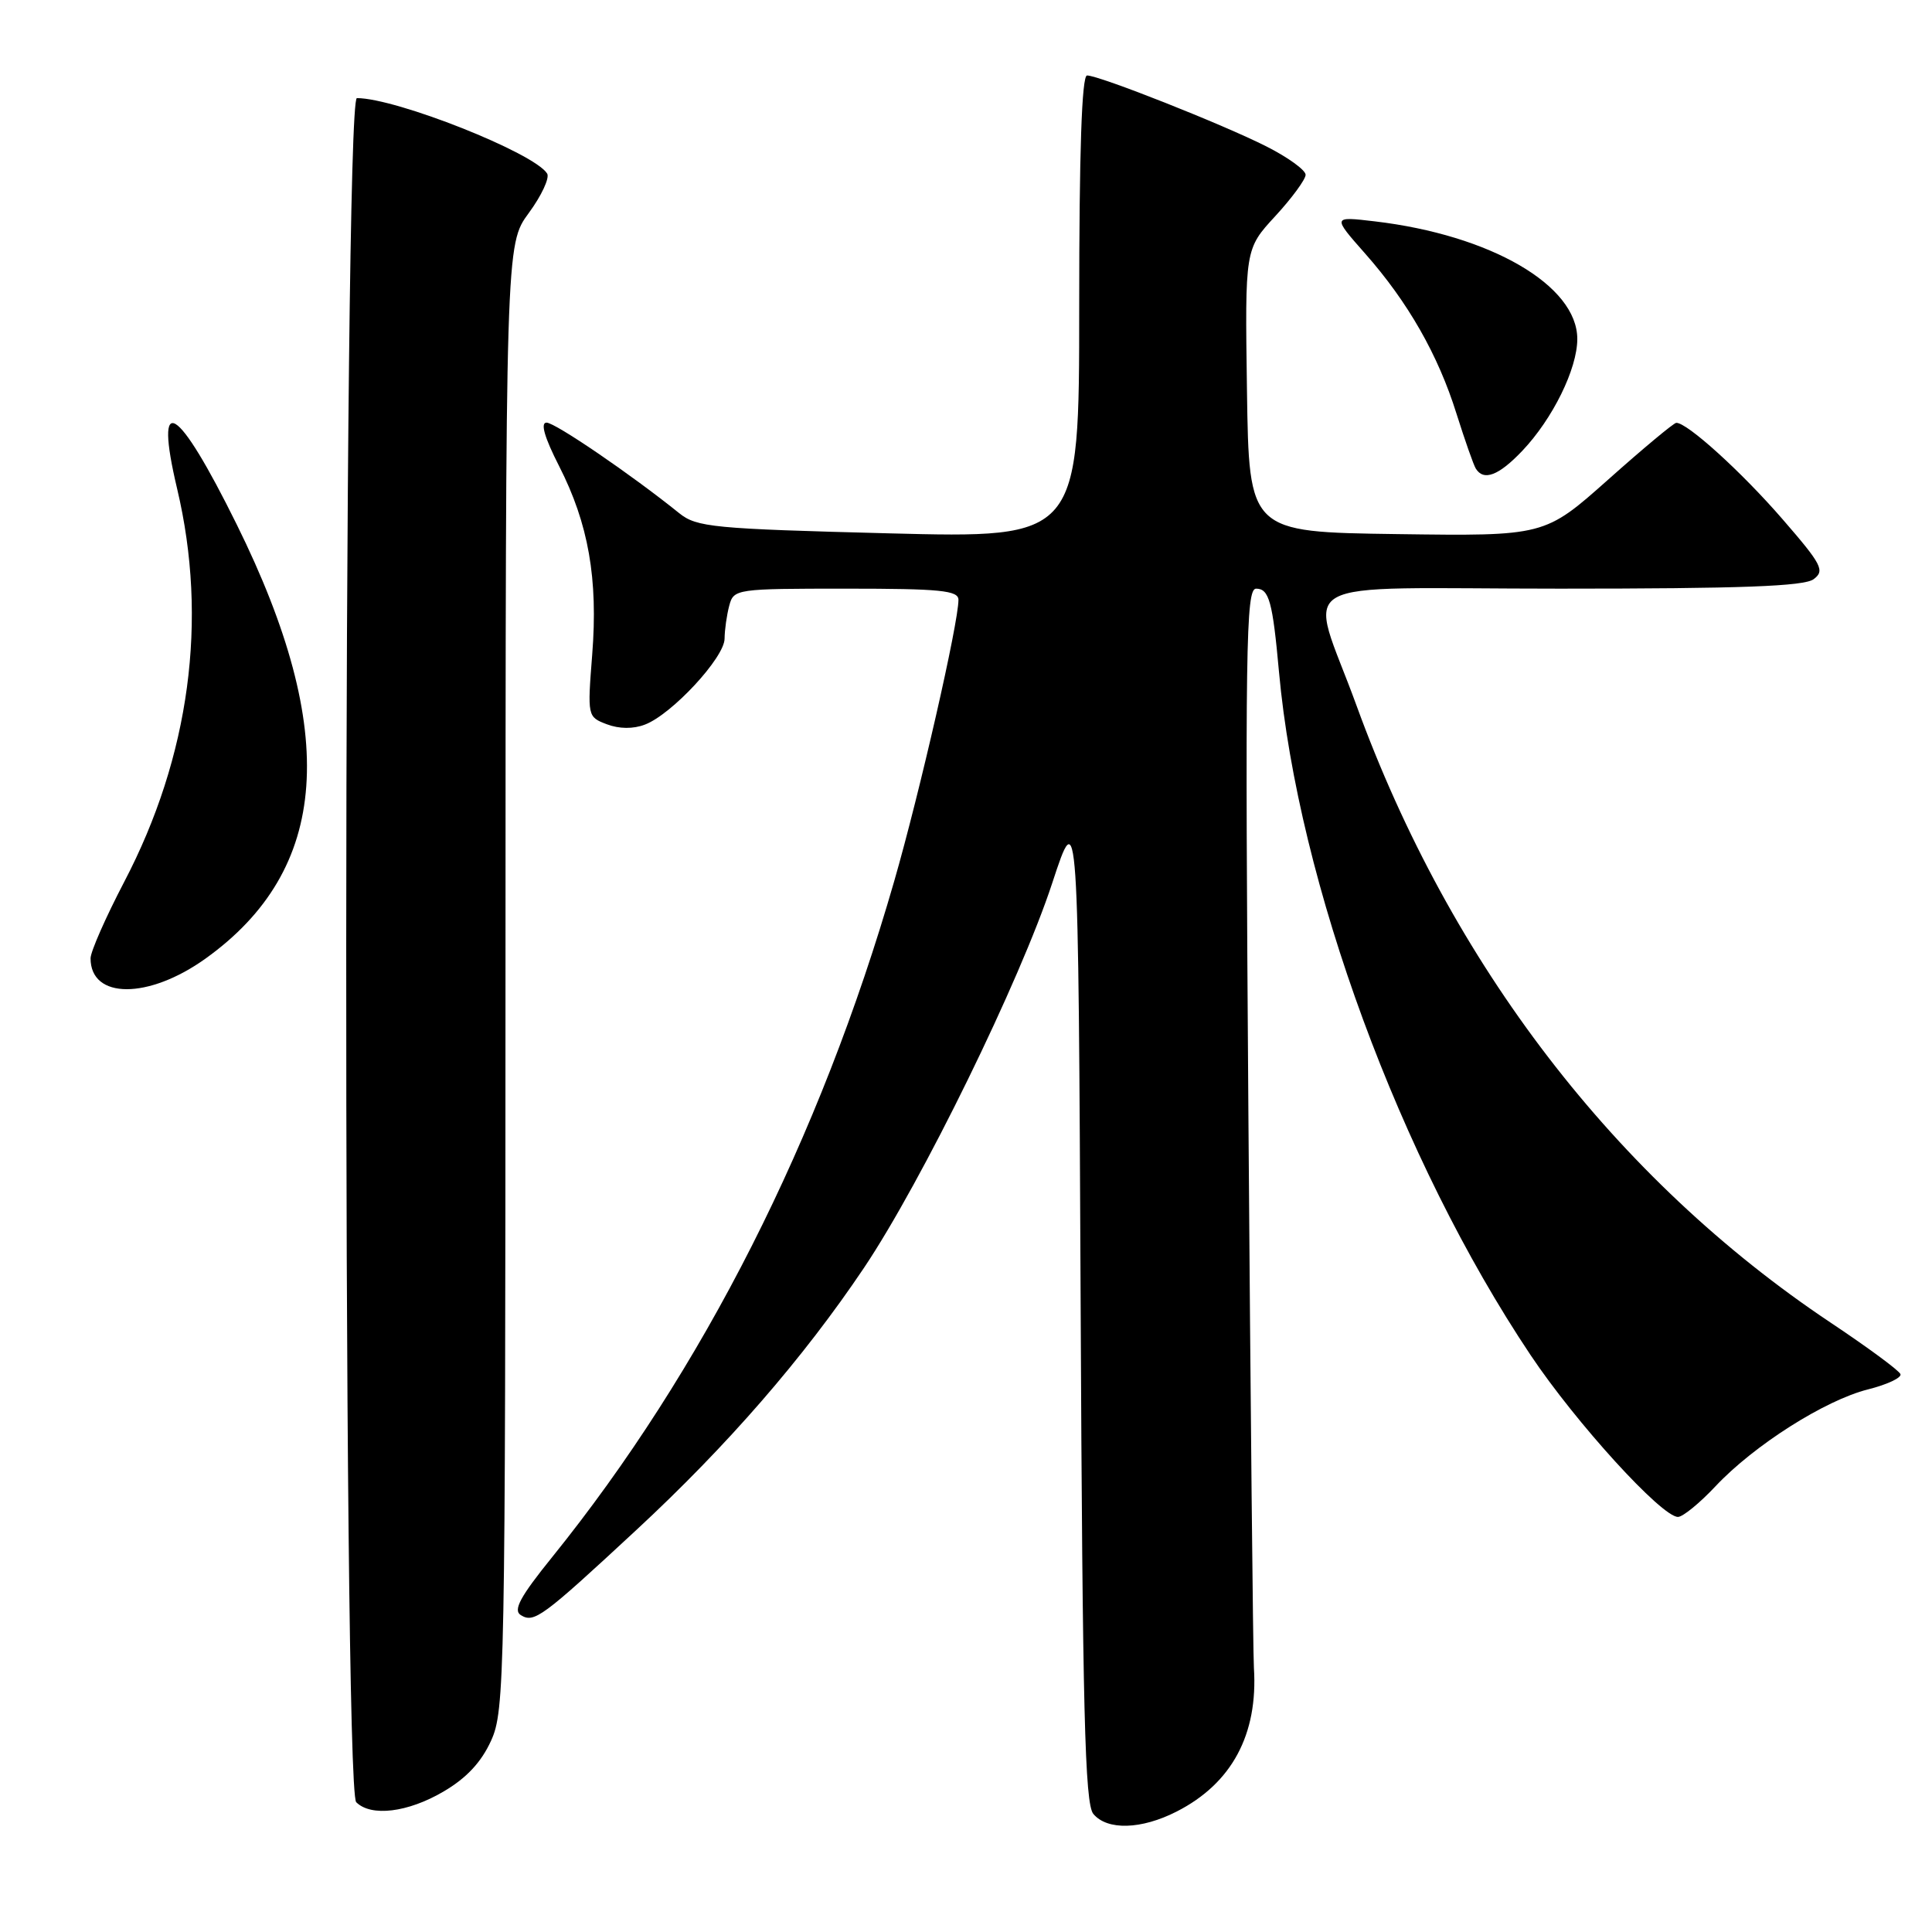 <?xml version="1.0" encoding="UTF-8" standalone="no"?>
<!DOCTYPE svg PUBLIC "-//W3C//DTD SVG 1.1//EN" "http://www.w3.org/Graphics/SVG/1.1/DTD/svg11.dtd" >
<svg xmlns="http://www.w3.org/2000/svg" xmlns:xlink="http://www.w3.org/1999/xlink" version="1.1" viewBox="0 0 256 256">
 <g >
 <path fill="currentColor"
d=" M 155.91 240.04 C 163.22 236.32 166.71 229.83 166.15 221.00 C 166.03 219.07 165.70 186.11 165.42 147.75 C 164.97 85.67 165.08 78.00 166.44 78.00 C 168.16 78.00 168.63 79.71 169.47 89.00 C 172.02 117.03 185.53 153.72 202.80 179.54 C 208.81 188.53 220.17 201.00 222.34 201.00 C 222.98 201.00 225.23 199.16 227.33 196.92 C 232.44 191.49 241.83 185.53 247.53 184.10 C 250.07 183.46 252.00 182.55 251.82 182.08 C 251.65 181.60 247.45 178.51 242.50 175.21 C 214.09 156.23 192.22 127.76 179.75 93.50 C 173.38 76.00 169.91 78.00 206.70 78.00 C 230.67 78.00 239.04 77.69 240.31 76.75 C 241.83 75.62 241.43 74.83 236.19 68.79 C 230.78 62.54 223.52 55.96 222.11 56.03 C 221.78 56.04 217.71 59.43 213.09 63.55 C 204.67 71.04 204.67 71.04 185.09 70.77 C 165.50 70.50 165.50 70.50 165.23 51.75 C 164.96 33.00 164.96 33.00 168.98 28.64 C 171.19 26.24 173.00 23.77 173.00 23.16 C 173.00 22.54 170.67 20.85 167.82 19.41 C 162.06 16.49 145.66 10.00 144.04 10.00 C 143.34 10.00 143.00 20.14 143.00 40.66 C 143.00 71.32 143.00 71.32 117.75 70.67 C 94.47 70.07 92.31 69.86 90.00 68.00 C 83.66 62.89 73.56 56.00 72.42 56.00 C 71.58 56.00 72.15 57.97 74.08 61.75 C 77.98 69.40 79.26 76.70 78.47 86.74 C 77.83 94.94 77.84 94.99 80.41 95.97 C 82.05 96.59 83.91 96.61 85.46 96.01 C 89.02 94.66 96.00 87.13 96.01 84.63 C 96.02 83.46 96.30 81.49 96.63 80.25 C 97.22 78.04 97.53 78.00 112.12 78.00 C 124.61 78.00 127.00 78.24 127.00 79.48 C 127.00 82.57 121.88 104.99 118.49 116.75 C 108.65 150.92 93.13 181.58 73.16 206.33 C 68.91 211.59 67.96 213.36 69.01 214.01 C 70.77 215.10 71.83 214.32 84.31 202.74 C 96.36 191.57 106.46 179.94 114.48 168.00 C 122.15 156.57 135.19 129.92 139.43 117.00 C 142.88 106.50 142.88 106.50 143.19 172.60 C 143.44 226.81 143.75 238.99 144.87 240.35 C 146.71 242.56 151.23 242.43 155.91 240.04 Z  M 58.75 237.40 C 61.80 235.62 63.77 233.51 65.07 230.65 C 66.88 226.68 66.96 222.39 66.98 129.45 C 67.00 32.39 67.00 32.39 70.07 28.22 C 71.76 25.92 72.85 23.57 72.50 23.00 C 70.81 20.26 52.50 13.00 47.29 13.00 C 45.46 13.00 45.38 236.98 47.20 238.80 C 49.16 240.76 54.03 240.17 58.75 237.40 Z  M 27.23 127.02 C 43.69 115.23 45.00 97.06 31.37 69.50 C 23.46 53.49 20.36 51.63 23.47 64.76 C 27.59 82.13 25.15 100.23 16.46 116.85 C 14.01 121.54 12.00 126.10 12.00 126.98 C 12.00 132.42 19.66 132.44 27.23 127.02 Z  M 201.70 59.75 C 205.74 55.50 209.00 48.87 209.00 44.92 C 209.00 37.81 197.51 31.14 182.15 29.33 C 176.54 28.67 176.54 28.67 180.88 33.59 C 186.56 40.02 190.56 47.02 193.00 54.84 C 194.10 58.32 195.24 61.58 195.55 62.09 C 196.60 63.78 198.59 63.02 201.70 59.75 Z "/>
</g>
</svg>
